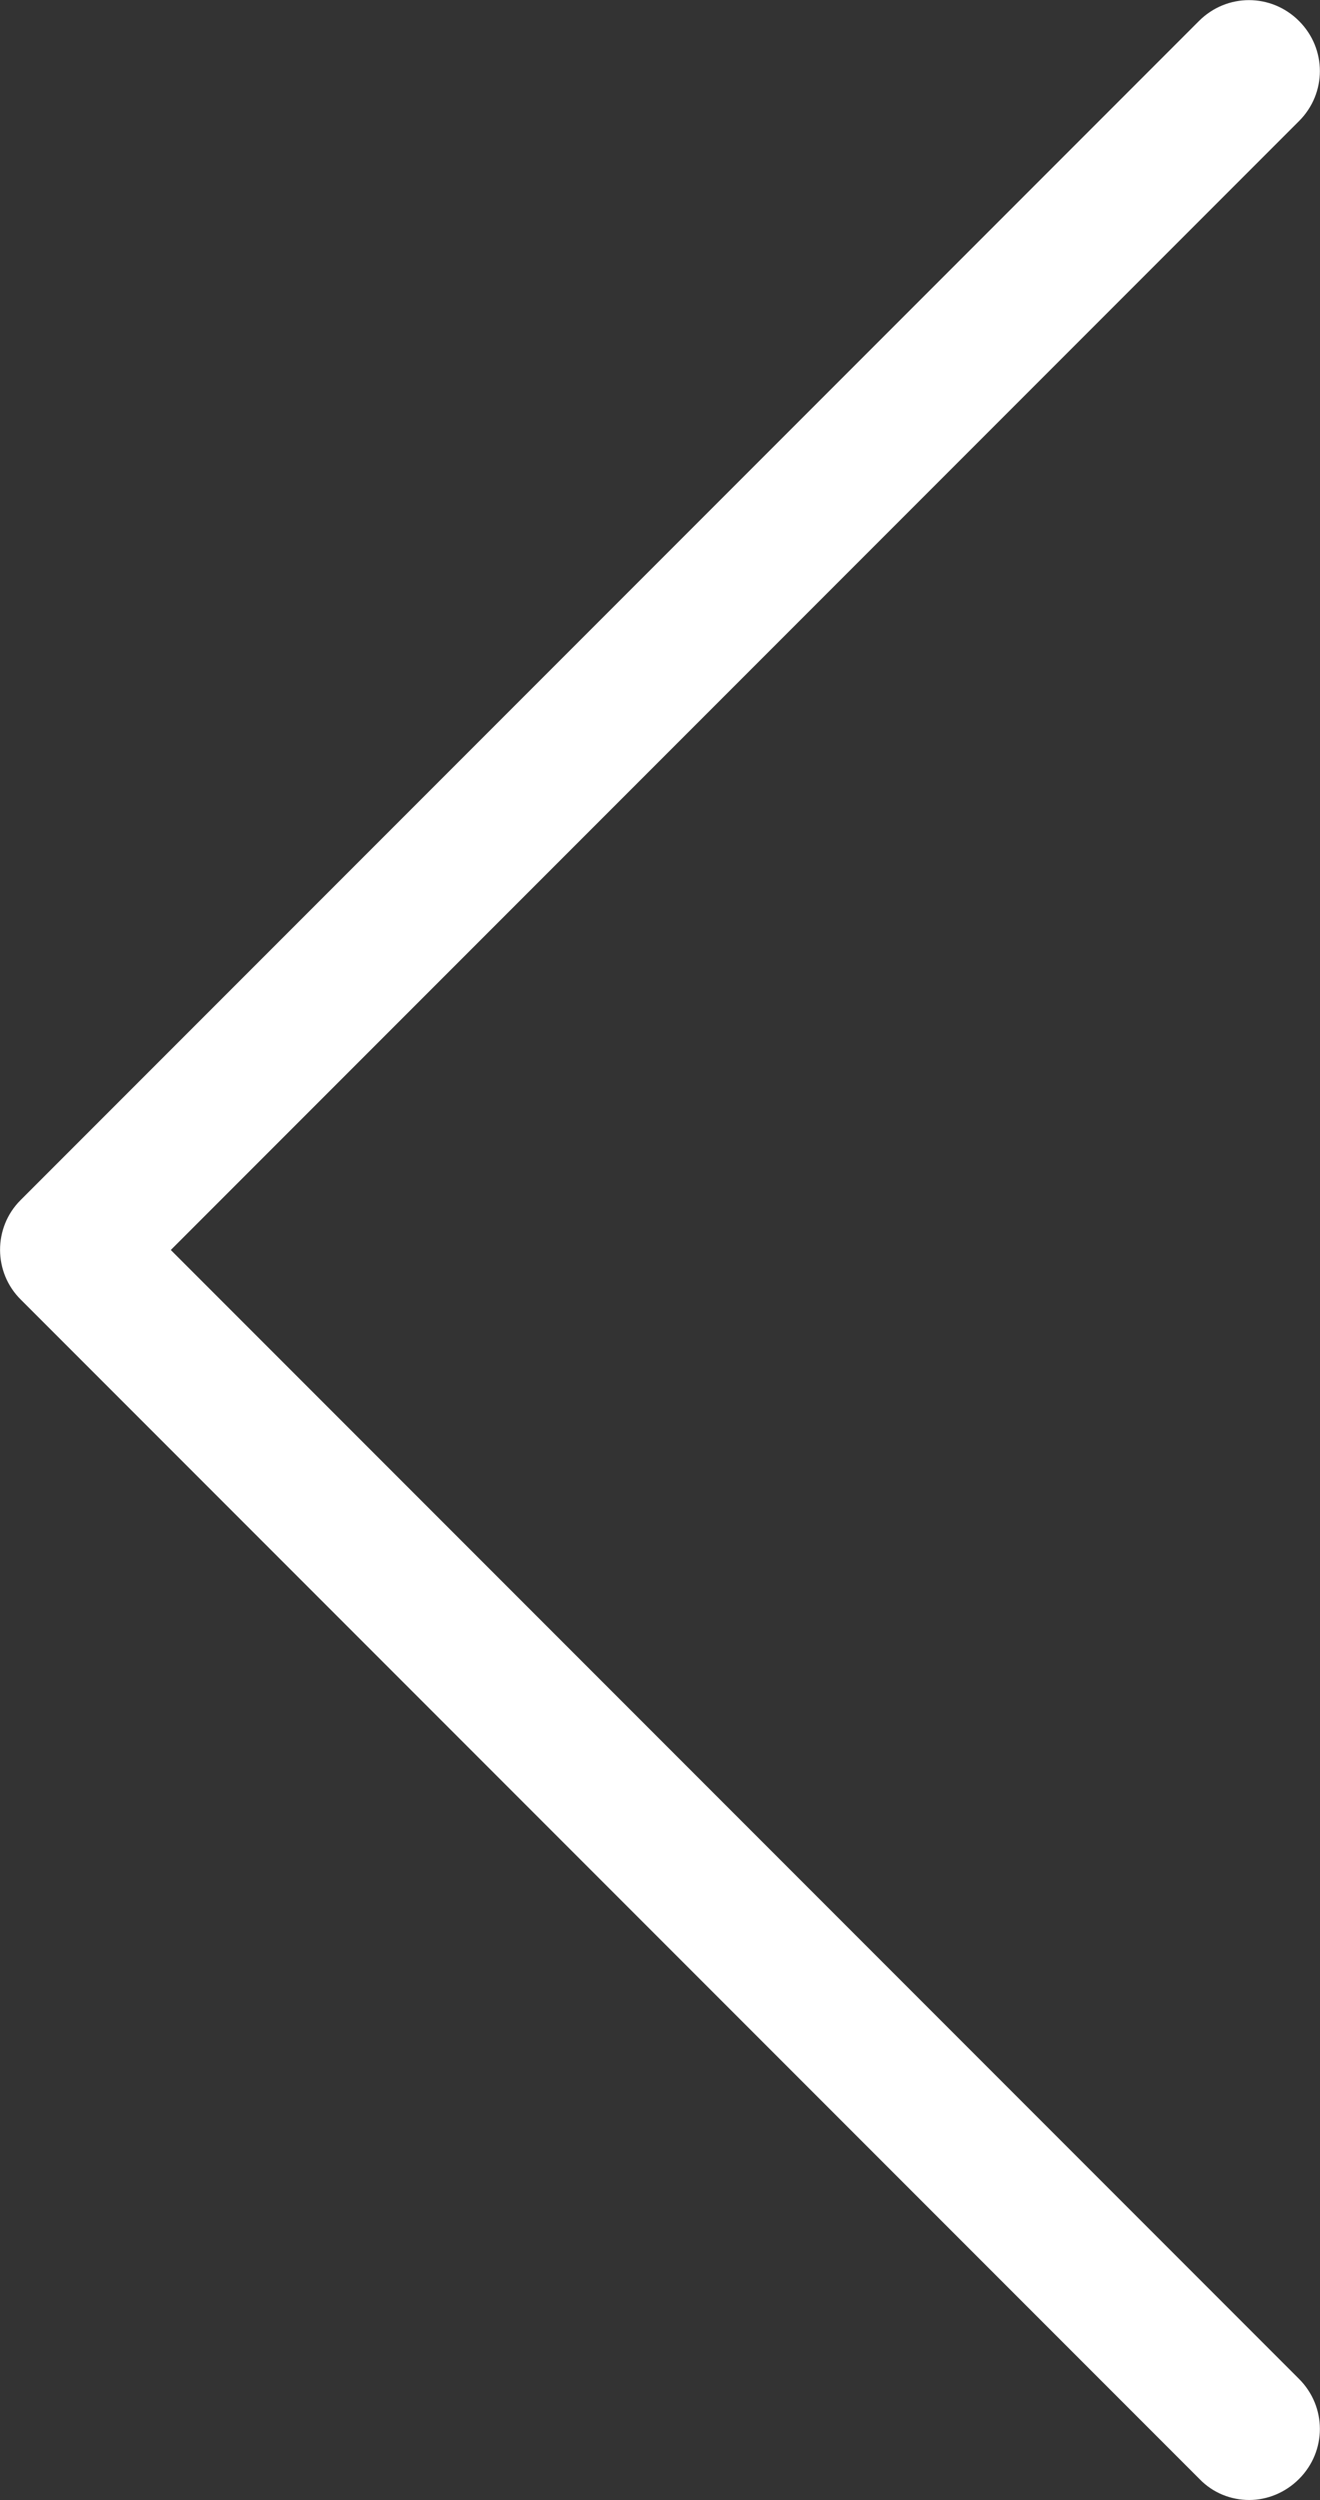 <svg xmlns="http://www.w3.org/2000/svg" viewBox="0 0 270.5 512"><rect x="0" y="0" width="270.5" height="512" fill="#333333" stroke="none"/><path d="M4.3 266.2l241.5 241.5c2.8 2.9 6.5 4.3 10.2 4.3s7.4-1.5 10.2-4.3c5.7-5.7 5.7-14.8 0-20.5L35 256 266.2 24.8c5.7-5.7 5.7-14.8 0-20.5s-14.8-5.7-20.5 0L4.2 245.8c-5.6 5.6-5.6 14.8.1 20.4z" fill="#fff"/></svg>